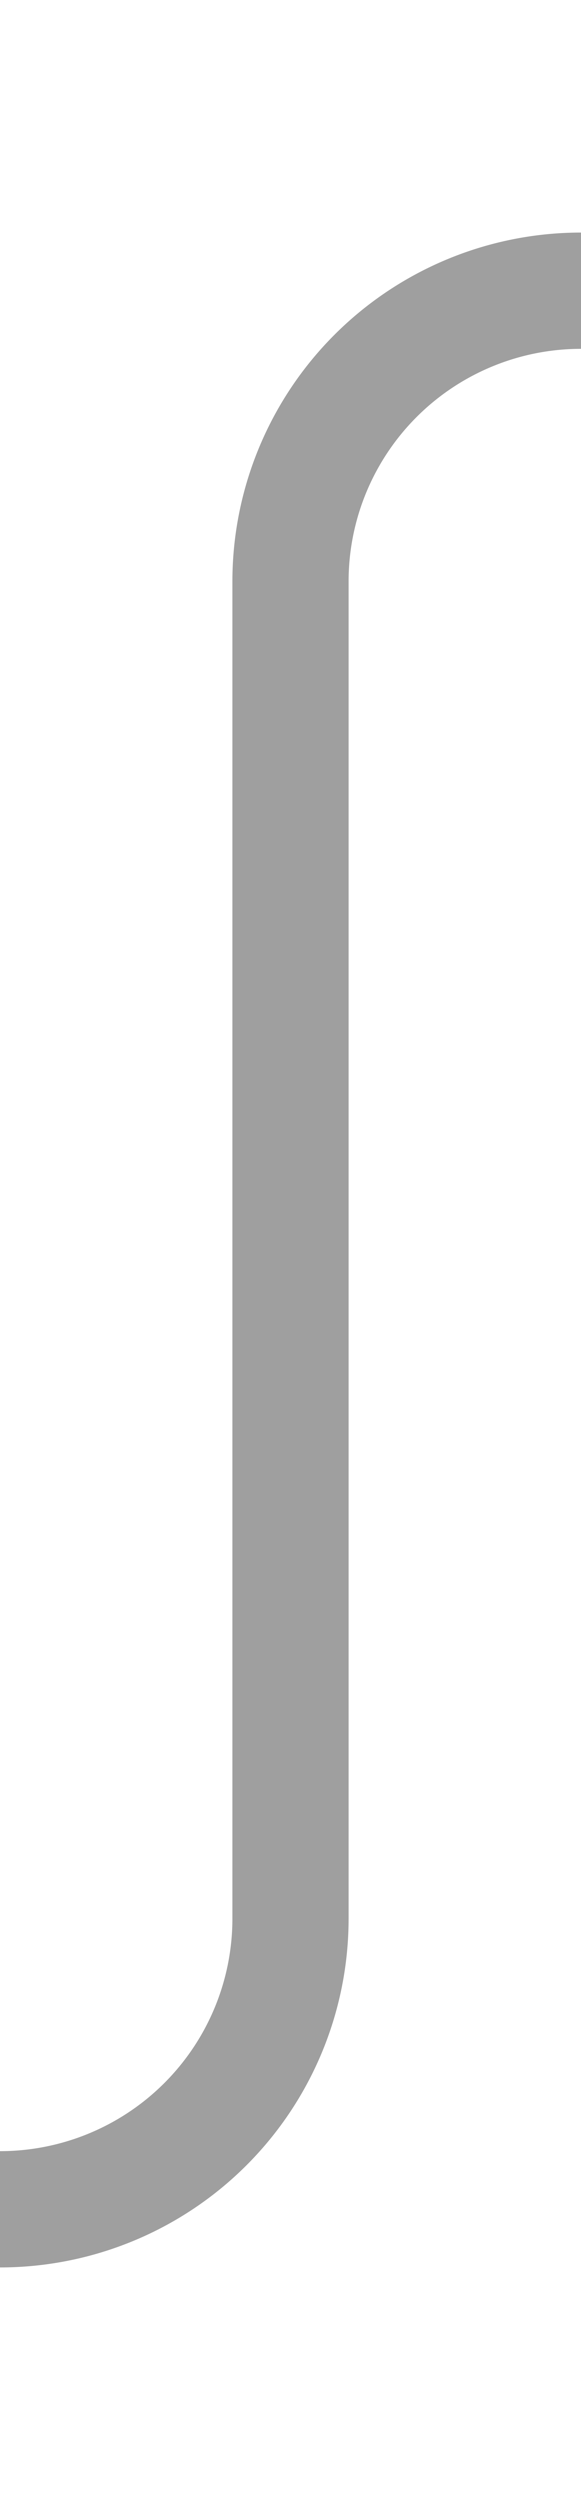 ﻿<?xml version="1.0" encoding="utf-8"?>
<svg version="1.1" xmlns:xlink="http://www.w3.org/1999/xlink" width="10px" height="43px" preserveAspectRatio="xMidYMin meet" viewBox="943 437  8 43" xmlns="http://www.w3.org/2000/svg">
  <path d="M 916 475  L 942 475  A 5 5 0 0 0 947 470 L 947 447  A 5 5 0 0 1 952 442 L 977 442  " stroke-width="2" stroke="#9f9f9f" fill="none" />
  <path d="M 971.893 437.707  L 976.186 442  L 971.893 446.293  L 973.307 447.707  L 978.307 442.707  L 979.014 442  L 978.307 441.293  L 973.307 436.293  L 971.893 437.707  Z " fill-rule="nonzero" fill="#9f9f9f" stroke="none" />
</svg>